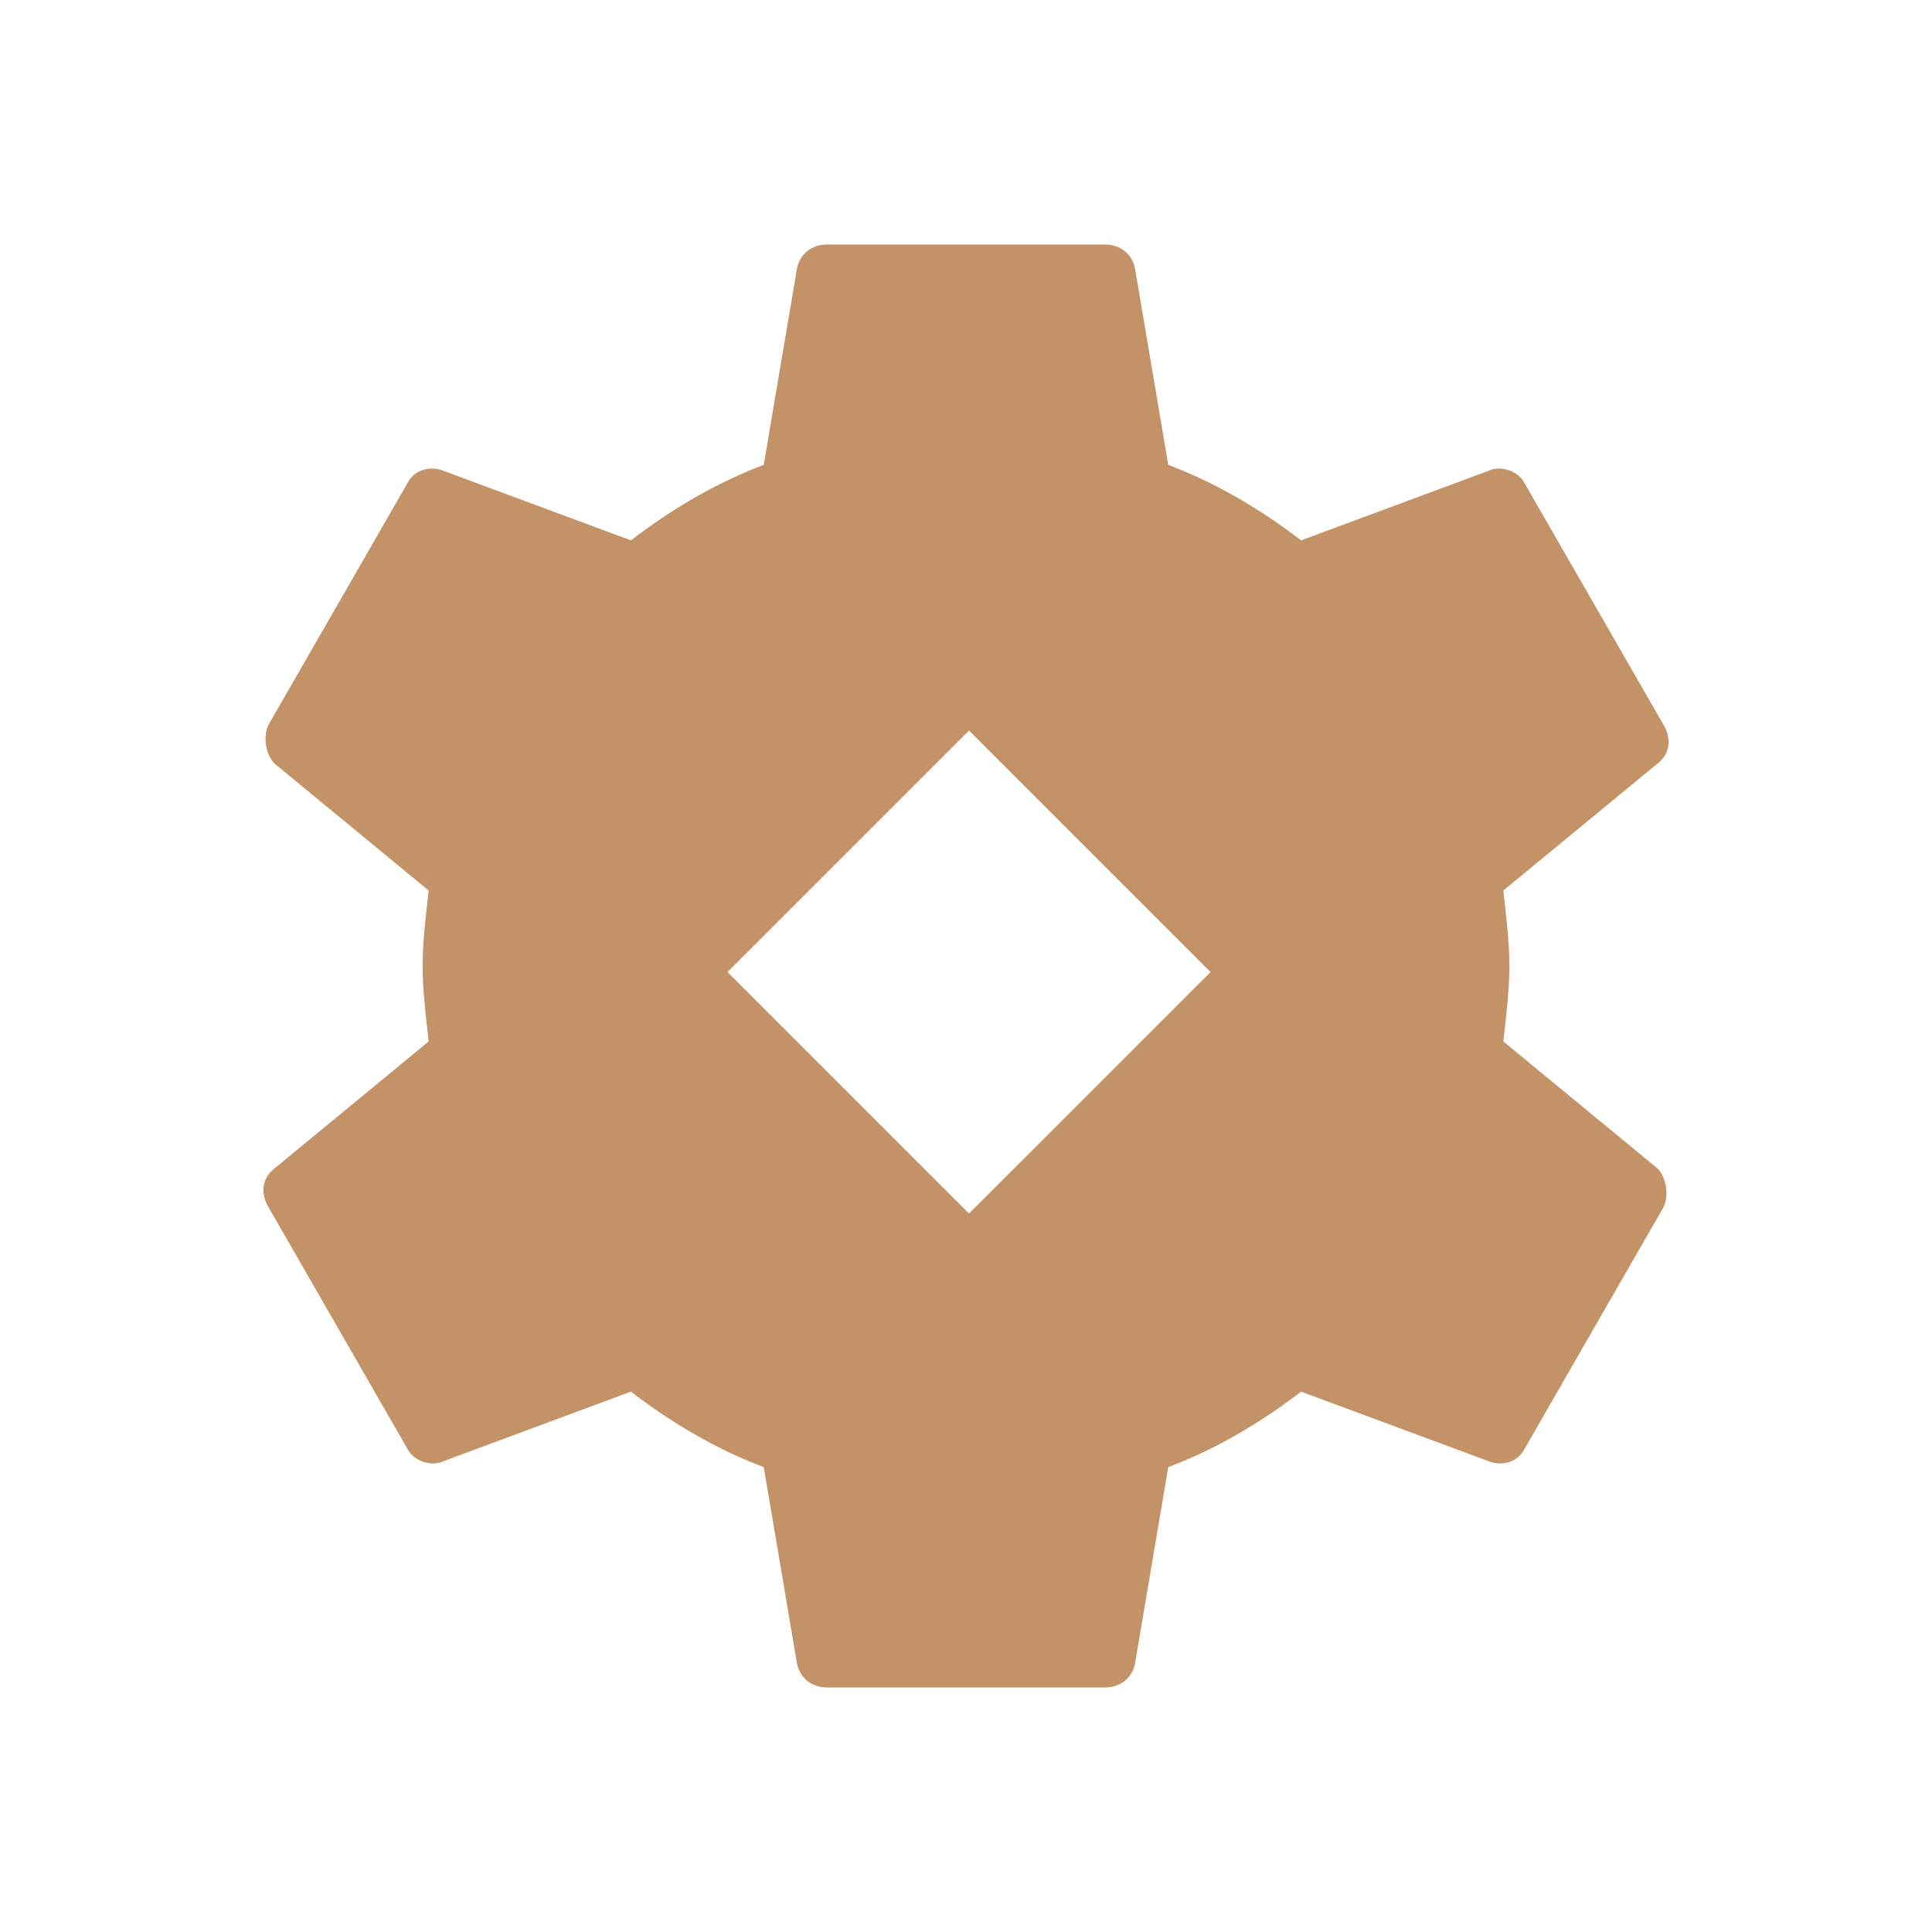 <svg width="64" height="64" viewBox="0 0 64 64" fill="none" xmlns="http://www.w3.org/2000/svg">
<path d="M49.8 34.5C49.9 33.6 50 32.8 50 32C50 31.2 49.9 30.4 49.8 29.5L54.9 25.3C55.3 25 55.4 24.5 55.1 24L50.5 16C50.3 15.6 49.7 15.4 49.3 15.6L43.1 17.9C41.8 16.9 40.3 16 38.7 15.4L37.6 8.9C37.5 8.4 37.1 8.1 36.6 8.1H27.4C26.9 8.1 26.5 8.4 26.4 8.9L25.3 15.4C23.7 16 22.2 16.9 20.9 17.9L14.7 15.6C14.2 15.4 13.7 15.6 13.5 16L8.9 24C8.7 24.4 8.8 25 9.1 25.3L14.2 29.5C14.1 30.4 14 31.2 14 32C14 32.8 14.1 33.6 14.2 34.5L9.1 38.7C8.7 39 8.6 39.5 8.9 40L13.5 48C13.7 48.4 14.3 48.6 14.7 48.4L20.9 46.1C22.2 47.1 23.7 48 25.3 48.6L26.4 55.1C26.5 55.6 26.9 55.9 27.4 55.9H36.6C37.1 55.9 37.5 55.6 37.6 55.1L38.7 48.6C40.3 48 41.8 47.1 43.1 46.1L49.3 48.4C49.8 48.6 50.3 48.4 50.5 48L55.1 40C55.3 39.6 55.2 39 54.9 38.7L49.8 34.5ZM32.1 40.2L24.1 32.2L32.1 24.2L40.1 32.2L32.1 40.2Z" fill="#C39367"/>
</svg>

